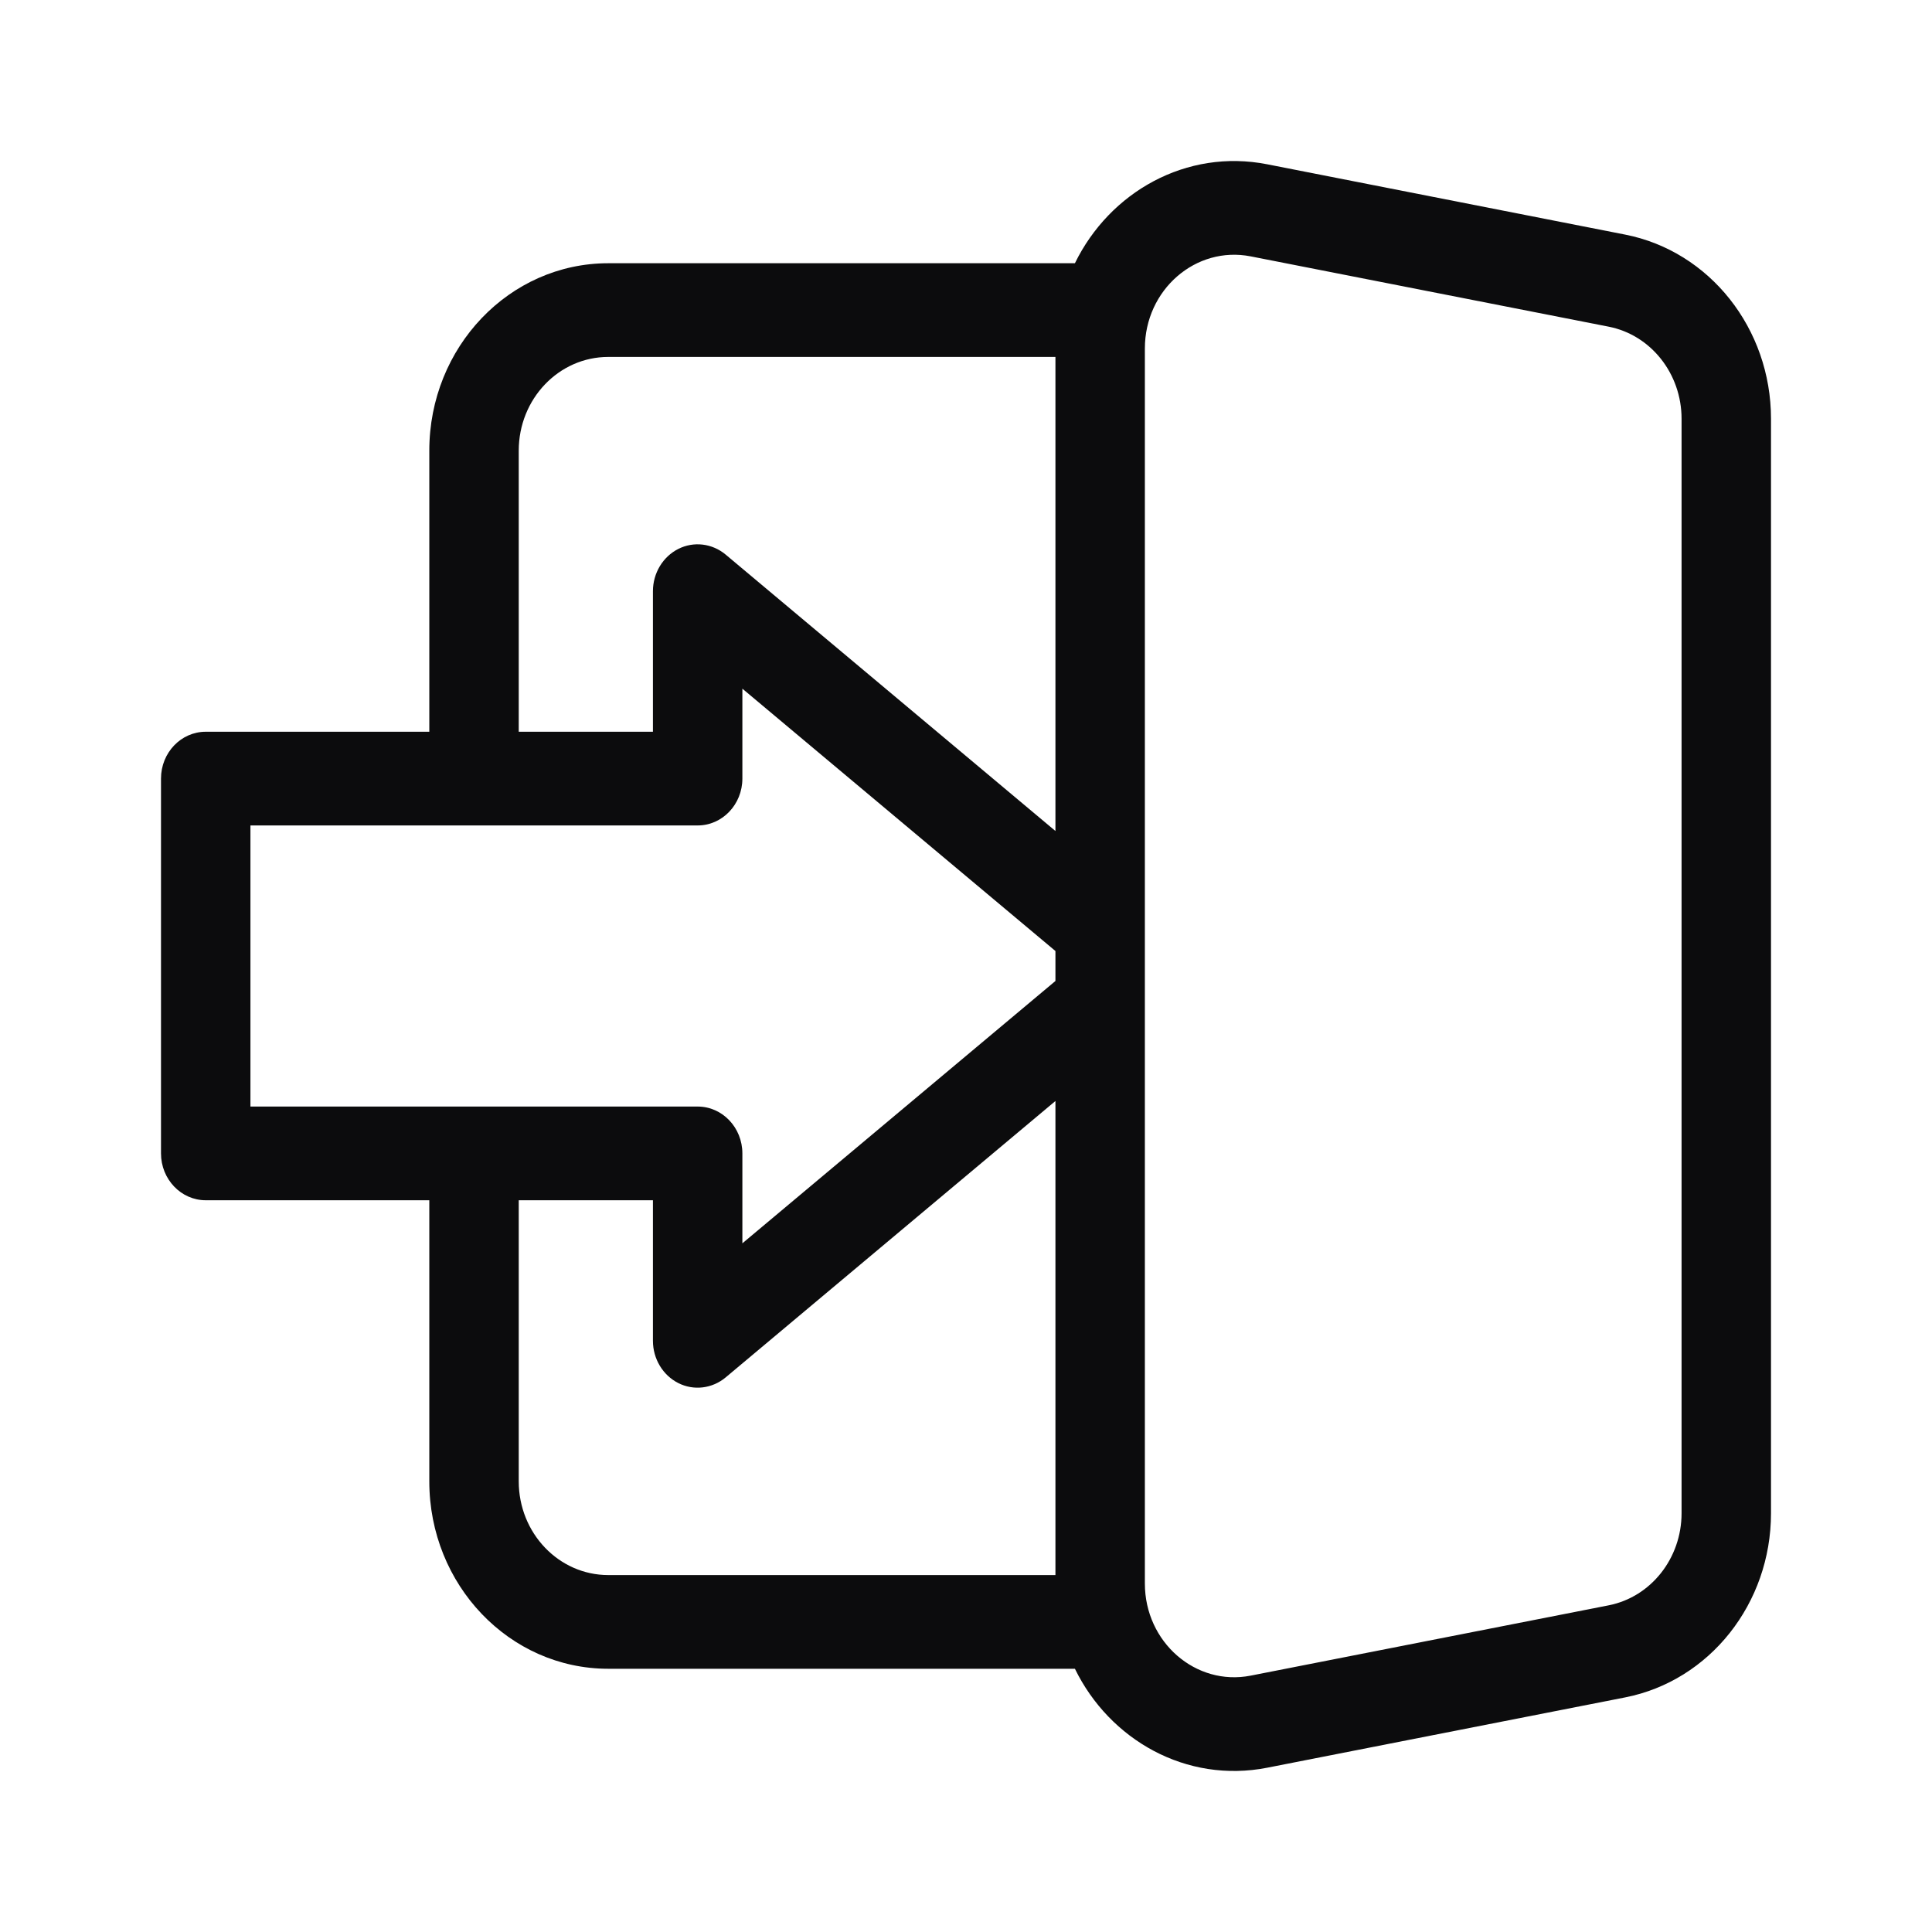 <svg width="24" height="24" viewBox="0 0 24 24" fill="none" xmlns="http://www.w3.org/2000/svg">
<path fill-rule="evenodd" clip-rule="evenodd" d="M5.333 9.09V5.598C5.333 4.312 6.328 3.27 7.556 3.27H13.353C13.784 2.387 14.736 1.843 15.743 2.041L20.187 2.914C21.238 3.12 22 4.082 22 5.202V18.798C22 19.919 21.238 20.88 20.187 21.086L15.743 21.959C14.736 22.157 13.784 21.613 13.353 20.73C13.353 20.73 13.353 20.73 13.353 20.73L7.556 20.73C6.328 20.73 5.333 19.688 5.333 18.402V14.91H2.556C2.249 14.91 2 14.649 2 14.328V9.672C2 9.35 2.249 9.09 2.556 9.09H5.333ZM19.983 4.058L15.538 3.185C14.854 3.05 14.222 3.6 14.222 4.329V19.671C14.222 20.4 14.854 20.95 15.538 20.815L19.983 19.942C20.508 19.839 20.889 19.358 20.889 18.798V5.202C20.889 4.642 20.508 4.161 19.983 4.058ZM13.111 4.434H7.556C6.942 4.434 6.444 4.955 6.444 5.598V9.09H8.111V7.344C8.111 7.12 8.234 6.916 8.426 6.819C8.618 6.722 8.847 6.75 9.014 6.889L13.111 10.323V4.434ZM6.444 14.91V18.402C6.444 19.045 6.942 19.566 7.556 19.566H13.111V13.677L9.014 17.111C8.847 17.25 8.618 17.278 8.426 17.181C8.234 17.084 8.111 16.88 8.111 16.656V14.91H6.444ZM9.222 8.555L13.111 11.814V12.186L9.222 15.445V14.328C9.222 14.007 8.973 13.746 8.667 13.746H3.111V10.254H8.667C8.973 10.254 9.222 9.993 9.222 9.672V8.555Z" fill="#0C0C0D"/>
</svg>
